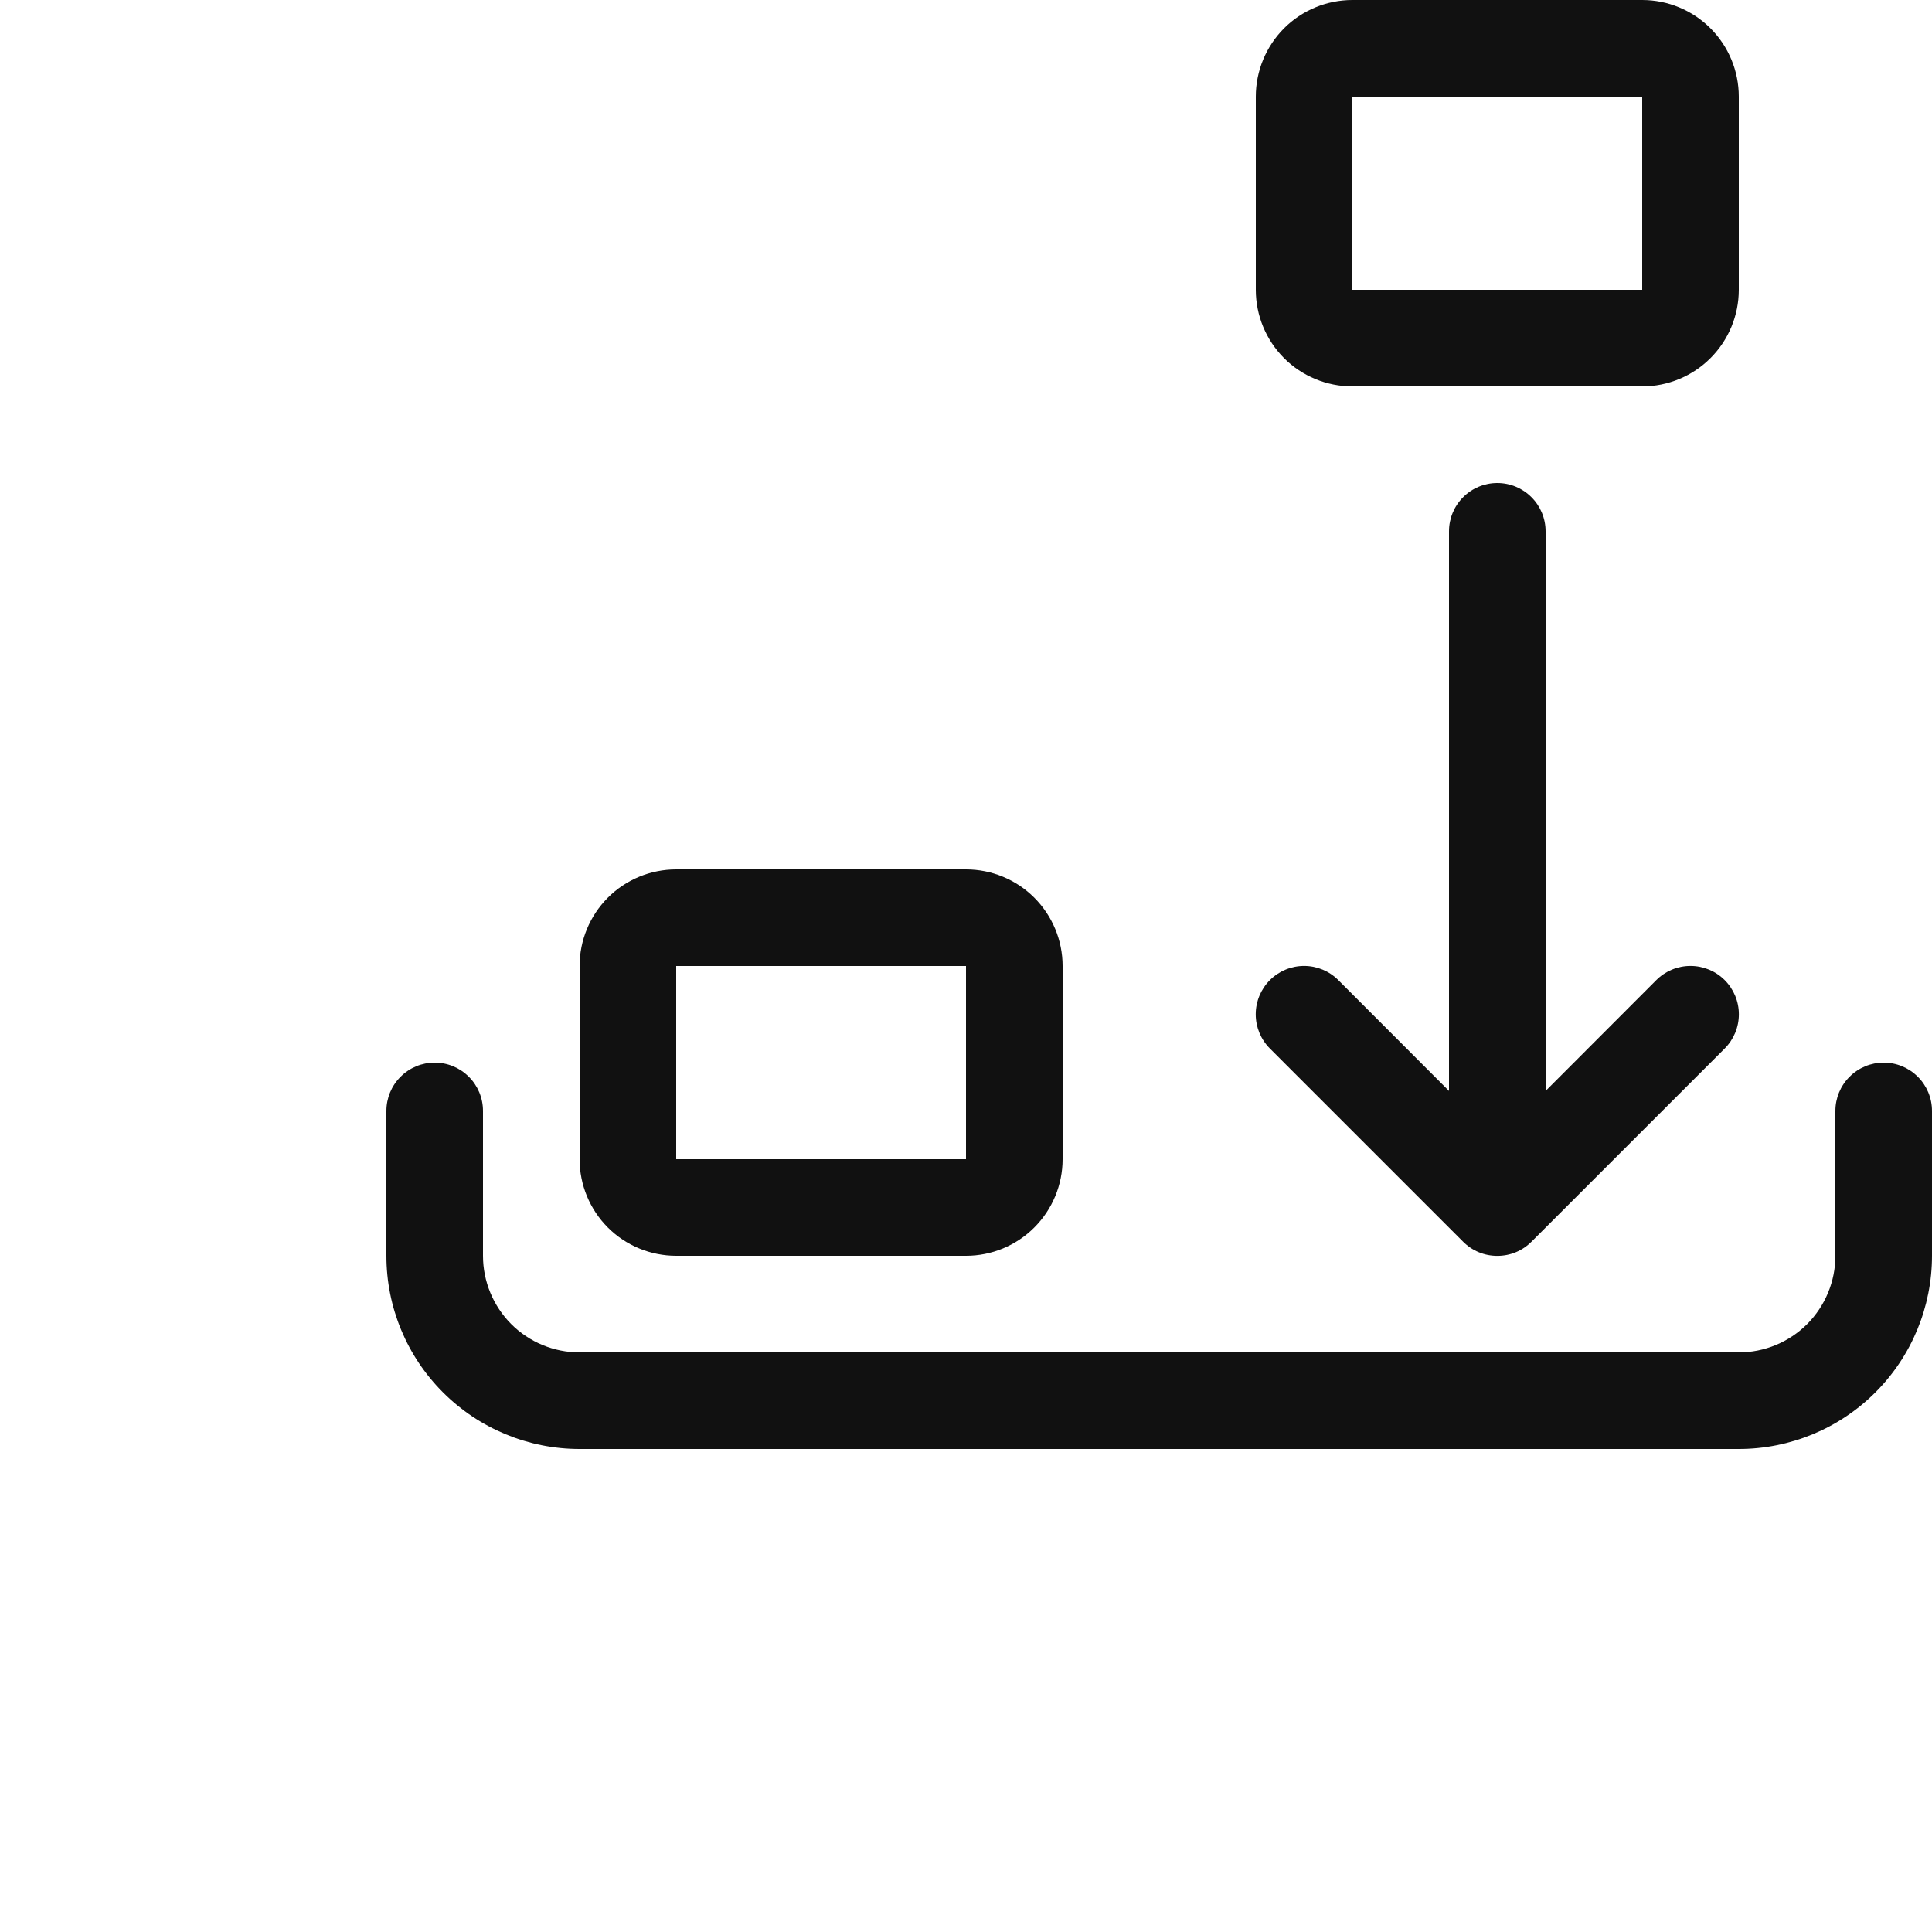<svg width="27" height="27" viewBox="0 0 27 27" fill="none" xmlns="http://www.w3.org/2000/svg">
<g clip-path="url(#clip0_165_4801)">
<path d="M17.55 1.35C17.55 0.992 17.692 0.649 17.945 0.395C18.198 0.142 18.542 0 18.9 0H22.95C23.308 0 23.651 0.142 23.904 0.395C24.158 0.649 24.3 0.992 24.3 1.35V4.05C24.3 4.408 24.158 4.751 23.904 5.005C23.651 5.258 23.308 5.4 22.95 5.4H18.9C18.542 5.4 18.198 5.258 17.945 5.005C17.692 4.751 17.55 4.408 17.55 4.05V1.35ZM22.95 1.35H18.9V4.05H22.95V1.35ZM20.925 6.75C21.104 6.75 21.276 6.821 21.402 6.948C21.529 7.074 21.6 7.246 21.6 7.425V15.246L23.147 13.697C23.274 13.57 23.446 13.499 23.625 13.499C23.804 13.499 23.976 13.57 24.103 13.697C24.23 13.824 24.301 13.996 24.301 14.175C24.301 14.354 24.23 14.526 24.103 14.653L21.403 17.353C21.34 17.416 21.266 17.466 21.184 17.5C21.102 17.534 21.014 17.551 20.925 17.551C20.836 17.551 20.748 17.534 20.666 17.5C20.584 17.466 20.51 17.416 20.447 17.353L17.747 14.653C17.62 14.526 17.549 14.354 17.549 14.175C17.549 13.996 17.62 13.824 17.747 13.697C17.874 13.57 18.046 13.499 18.225 13.499C18.404 13.499 18.576 13.57 18.703 13.697L20.25 15.246V7.425C20.25 7.246 20.321 7.074 20.448 6.948C20.574 6.821 20.746 6.75 20.925 6.75ZM8.1 13.5C8.1 13.142 8.242 12.799 8.495 12.545C8.748 12.292 9.092 12.15 9.45 12.15H13.5C13.858 12.15 14.201 12.292 14.454 12.545C14.708 12.799 14.85 13.142 14.85 13.5V16.2C14.85 16.558 14.708 16.901 14.454 17.155C14.201 17.408 13.858 17.55 13.5 17.55H9.45C9.092 17.55 8.748 17.408 8.495 17.155C8.242 16.901 8.1 16.558 8.1 16.2V13.5ZM13.5 13.5H9.45V16.2H13.5V13.5ZM6.075 14.85C6.254 14.85 6.426 14.921 6.552 15.048C6.679 15.174 6.75 15.346 6.75 15.525V17.55C6.75 17.908 6.892 18.251 7.145 18.505C7.398 18.758 7.742 18.9 8.1 18.9H24.3C24.658 18.9 25.001 18.758 25.255 18.505C25.508 18.251 25.65 17.908 25.65 17.55V15.525C25.65 15.346 25.721 15.174 25.848 15.048C25.974 14.921 26.146 14.85 26.325 14.85C26.504 14.85 26.676 14.921 26.802 15.048C26.929 15.174 27 15.346 27 15.525V17.55C27 18.266 26.715 18.953 26.209 19.459C25.703 19.965 25.016 20.25 24.3 20.25H8.1C7.384 20.25 6.697 19.965 6.191 19.459C5.684 18.953 5.4 18.266 5.4 17.55V15.525C5.4 15.346 5.471 15.174 5.598 15.048C5.724 14.921 5.896 14.85 6.075 14.85Z" fill="#111111"/>
</g>
<defs>
<clipPath id="clip0_165_4801">
<rect width="27" height="27" fill="white"/>
</clipPath>
</defs>
</svg>
